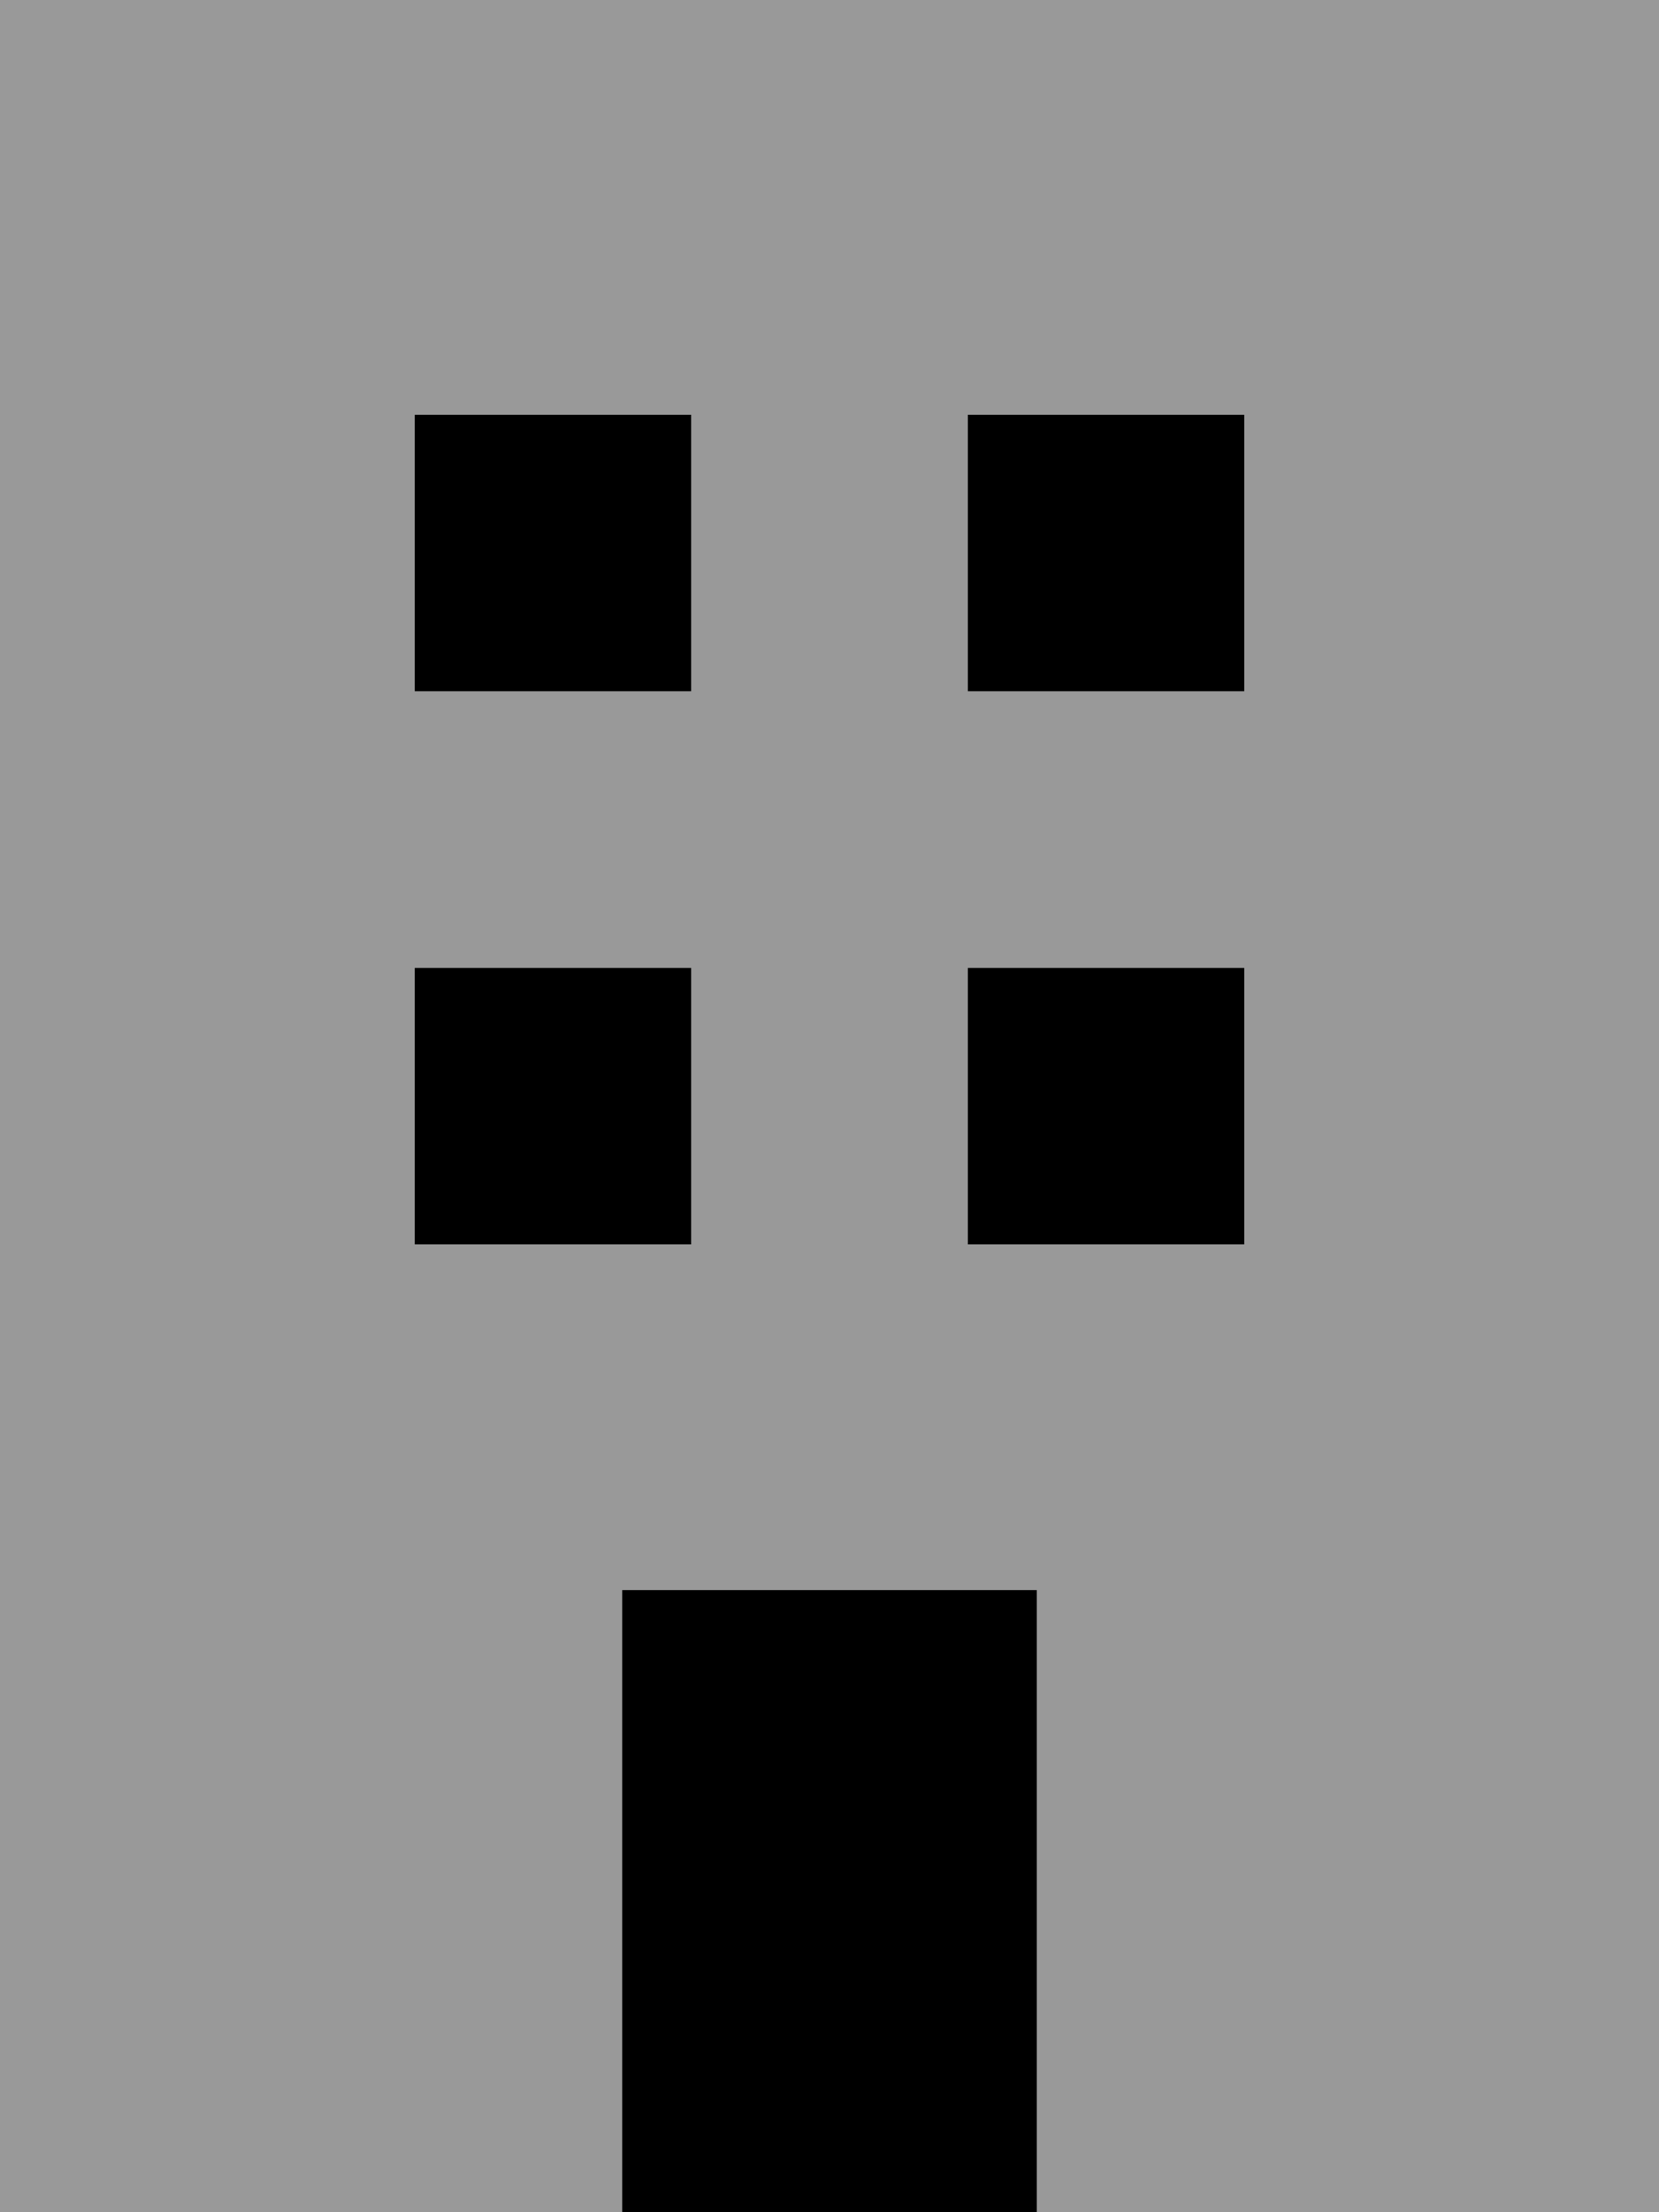 <svg xmlns="http://www.w3.org/2000/svg" viewBox="0 0 384 512"><!--! Font Awesome Pro 7.0.0 by @fontawesome - https://fontawesome.com License - https://fontawesome.com/license (Commercial License) Copyright 2025 Fonticons, Inc. --><path opacity=".4" fill="currentColor" d="M0 0l384 0 0 512-144 0 0-144-96 0 0 144-144 0 0-512zM96 96l0 64 64 0 0-64-64 0zm0 128l0 64 64 0 0-64-64 0zM224 96l0 64 64 0 0-64-64 0zm0 128l0 64 64 0 0-64-64 0z"/><path fill="currentColor" d="M96 96l64 0 0 64-64 0 0-64zm48 272l96 0 0 144-96 0 0-144zM288 96l0 64-64 0 0-64 64 0zM96 224l64 0 0 64-64 0 0-64zm192 0l0 64-64 0 0-64 64 0z"/></svg>
